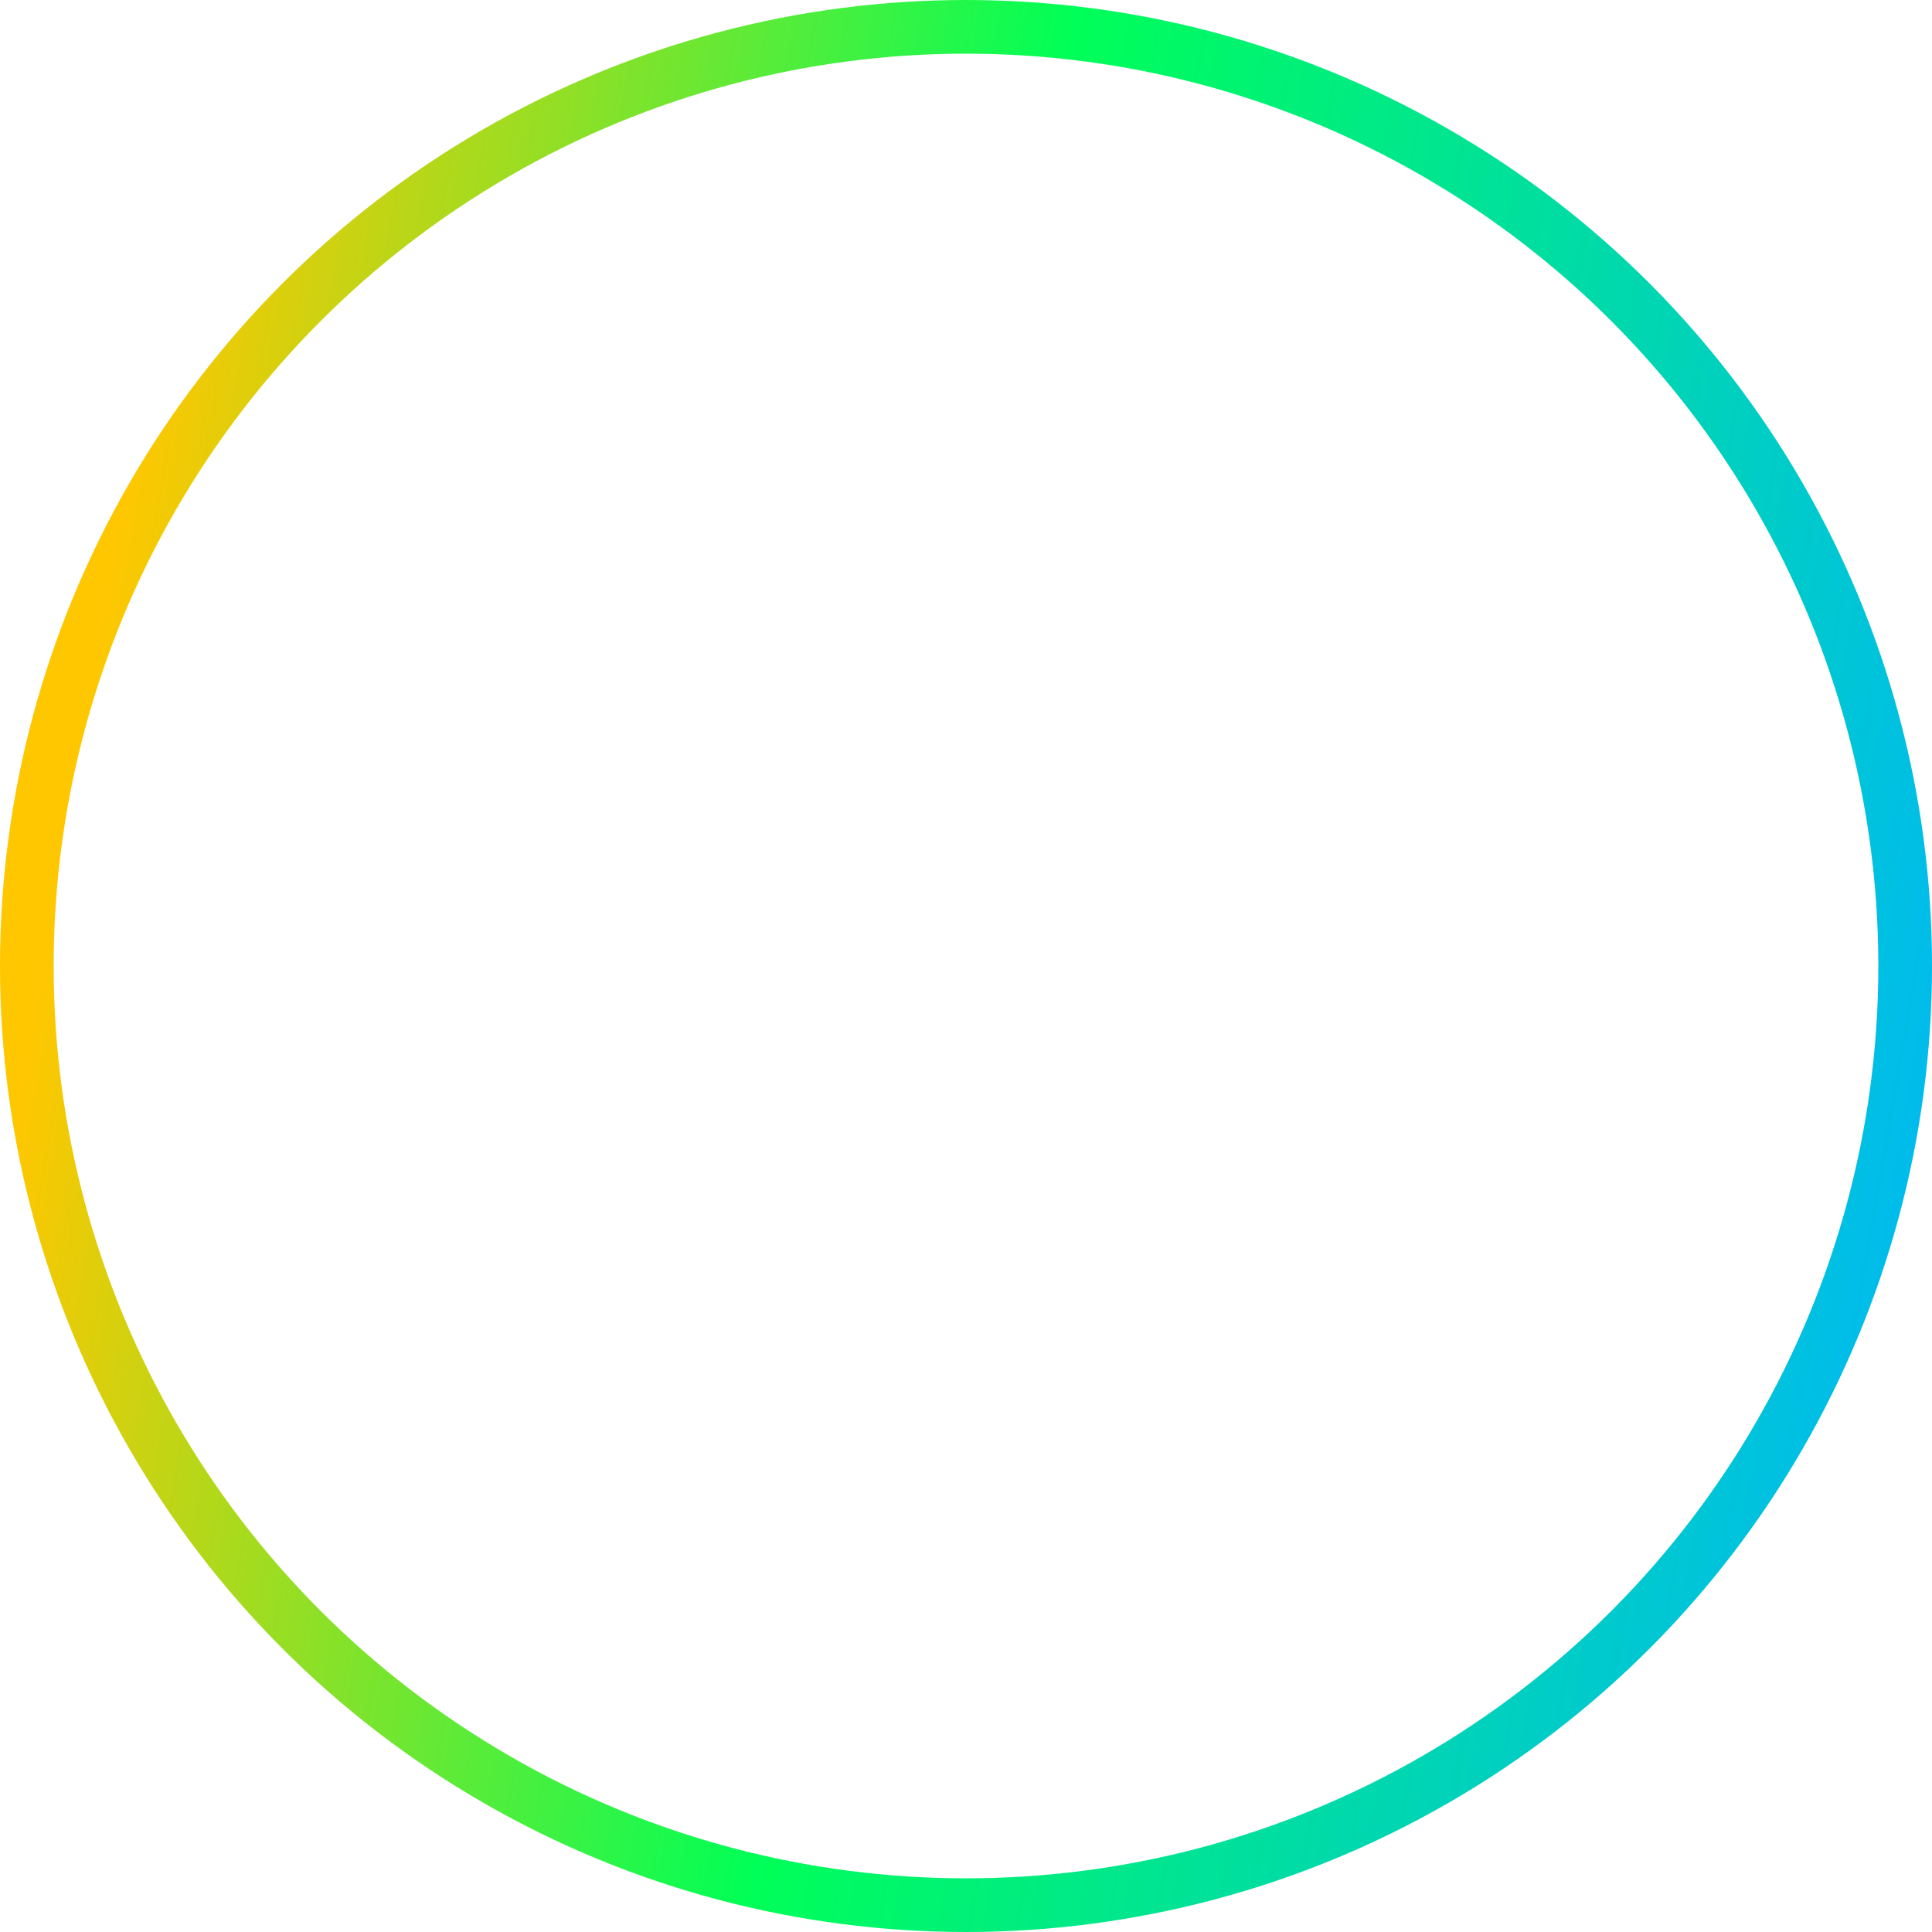 <svg width="36" height="36" viewBox="0 0 36 36" fill="none" xmlns="http://www.w3.org/2000/svg">
<circle cx="18" cy="18" r="17.5" stroke="url(#paint0_linear_4699_10191)"/>
<defs>
<linearGradient id="paint0_linear_4699_10191" x1="-4.31306e-07" y1="1.75" x2="40.271" y2="8.68" gradientUnits="userSpaceOnUse">
<stop offset="0.086" stop-color="#FFC700"/>
<stop offset="0.477" stop-color="#00FF57"/>
<stop offset="1" stop-color="#00B3FF"/>
</linearGradient>
</defs>
</svg>
